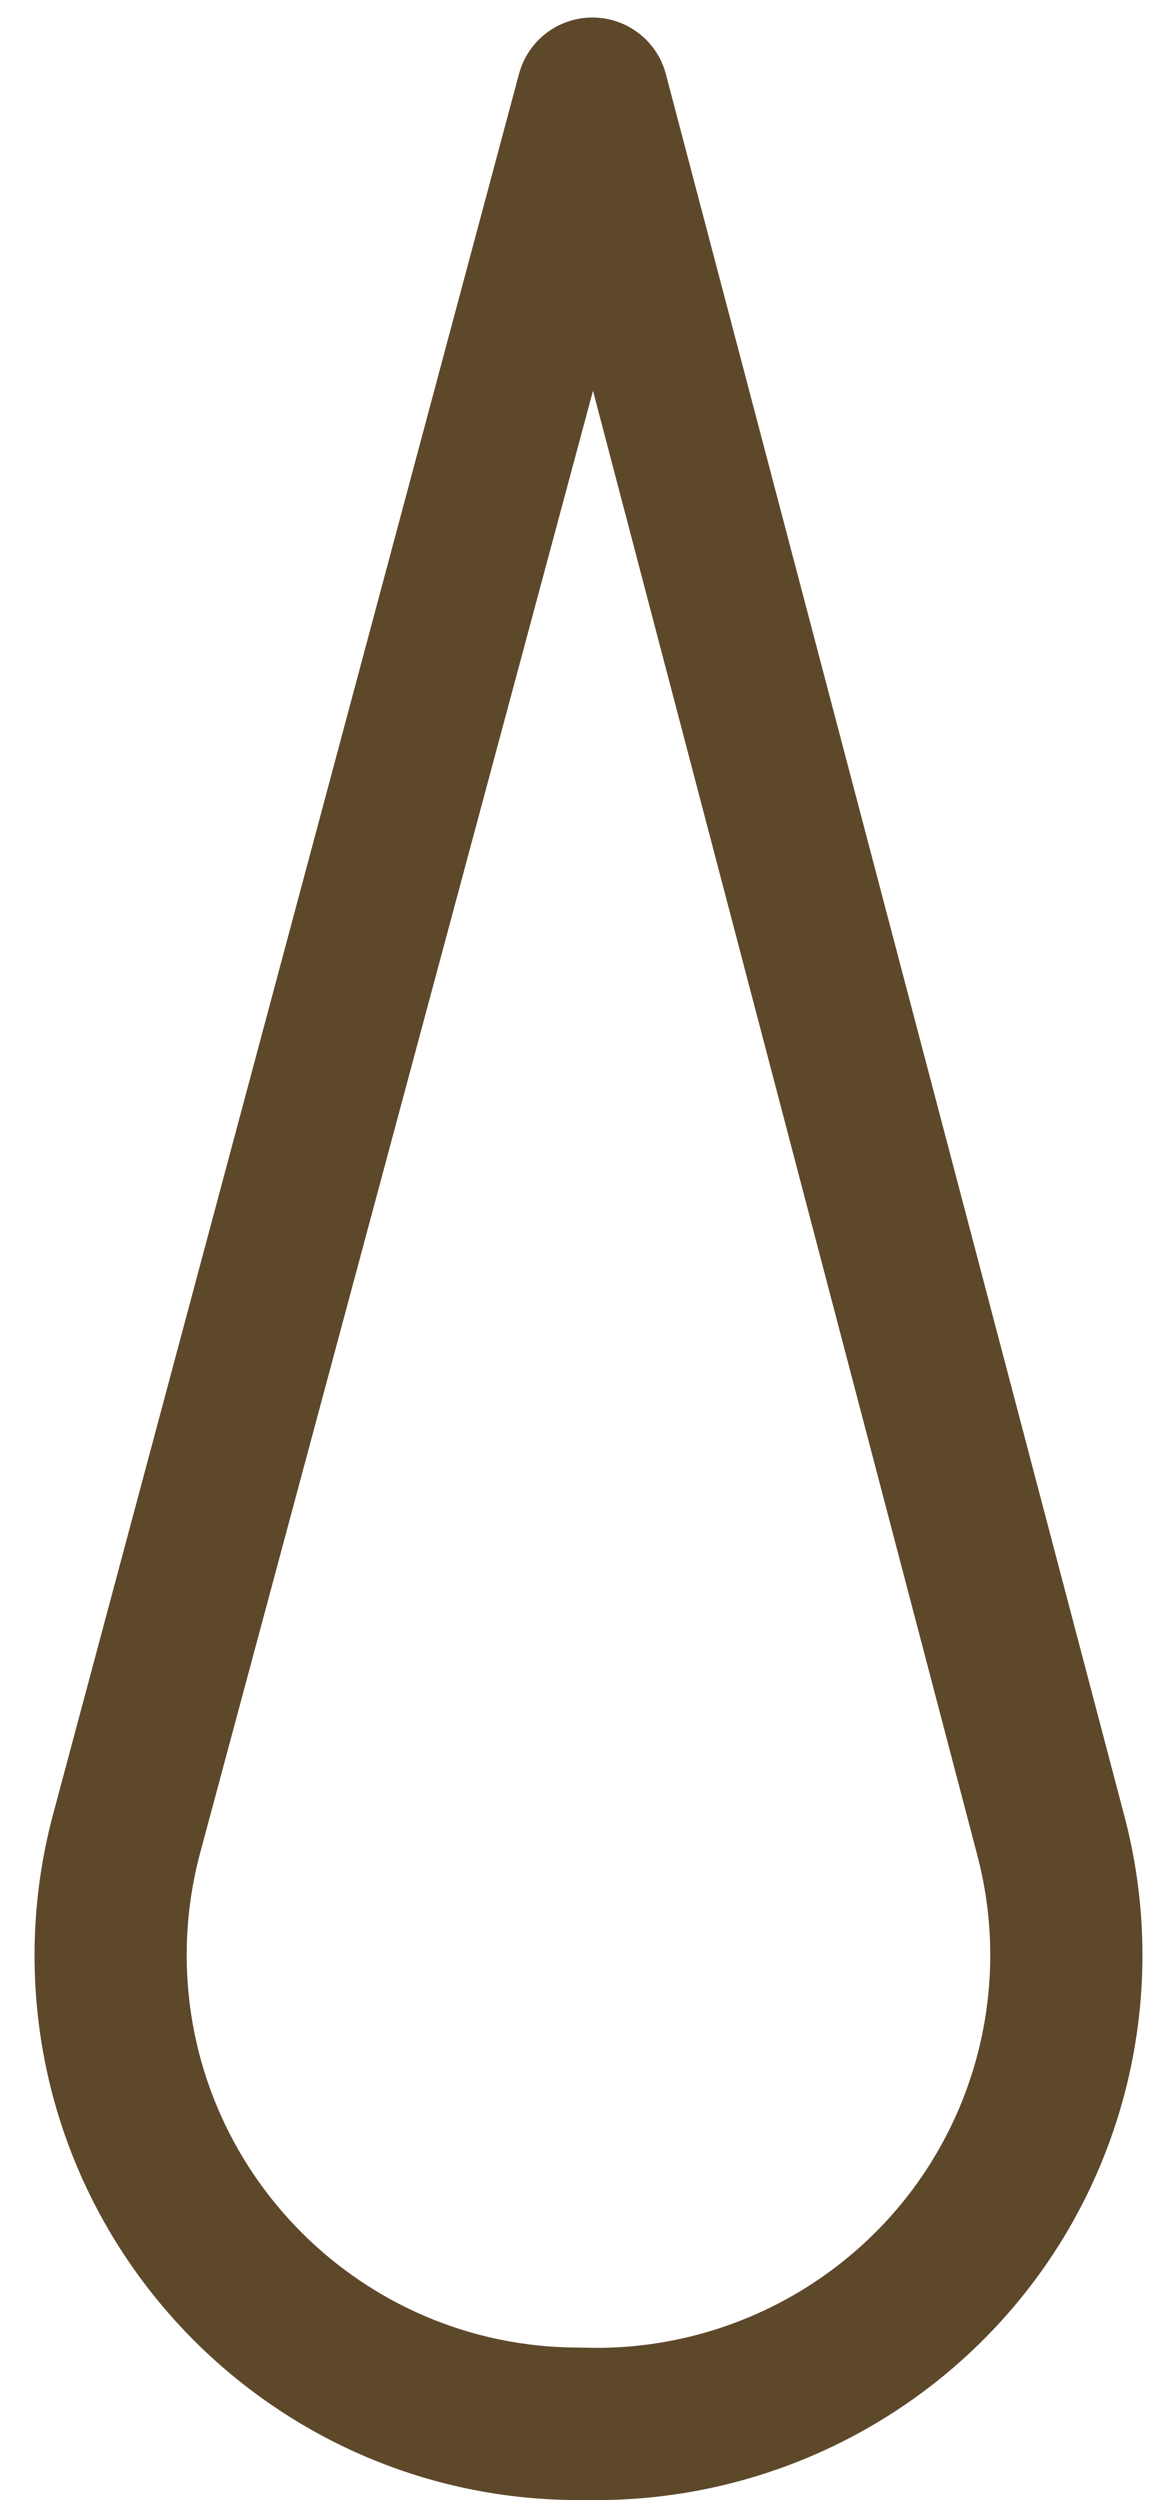 ﻿<?xml version="1.0" encoding="utf-8"?>
<svg version="1.1" xmlns:xlink="http://www.w3.org/1999/xlink" width="8px" height="17px" xmlns="http://www.w3.org/2000/svg">
  <g transform="matrix(1 0 0 1 -33 -433 )">
    <path d="M 7.048 15.493  C 6.347 16.439  5.24 16.997  4.063 16.999  L 3.93 16.999  C 1.888 16.994  0.235 15.337  0.235 13.295  C 0.235 12.969  0.278 12.644  0.363 12.329  L 3.531 0.501  C 3.592 0.275  3.798 0.118  4.032 0.119  C 4.266 0.12  4.471 0.278  4.53 0.505  L 7.65 12.352  C 7.935 13.437  7.714 14.592  7.048 15.493  Z M 3.932 15.962  L 4.063 15.964  C 4.911 15.962  5.709 15.56  6.214 14.879  C 6.694 14.23  6.854 13.398  6.649 12.617  L 4.034 2.657  L 1.362 12.597  C 1.301 12.824  1.27 13.058  1.27 13.292  C 1.27 14.764  2.461 15.958  3.932 15.962  Z " fill-rule="nonzero" fill="#5e482a" stroke="none" transform="matrix(1 0 0 1 33 433 )" />
  </g>
</svg>